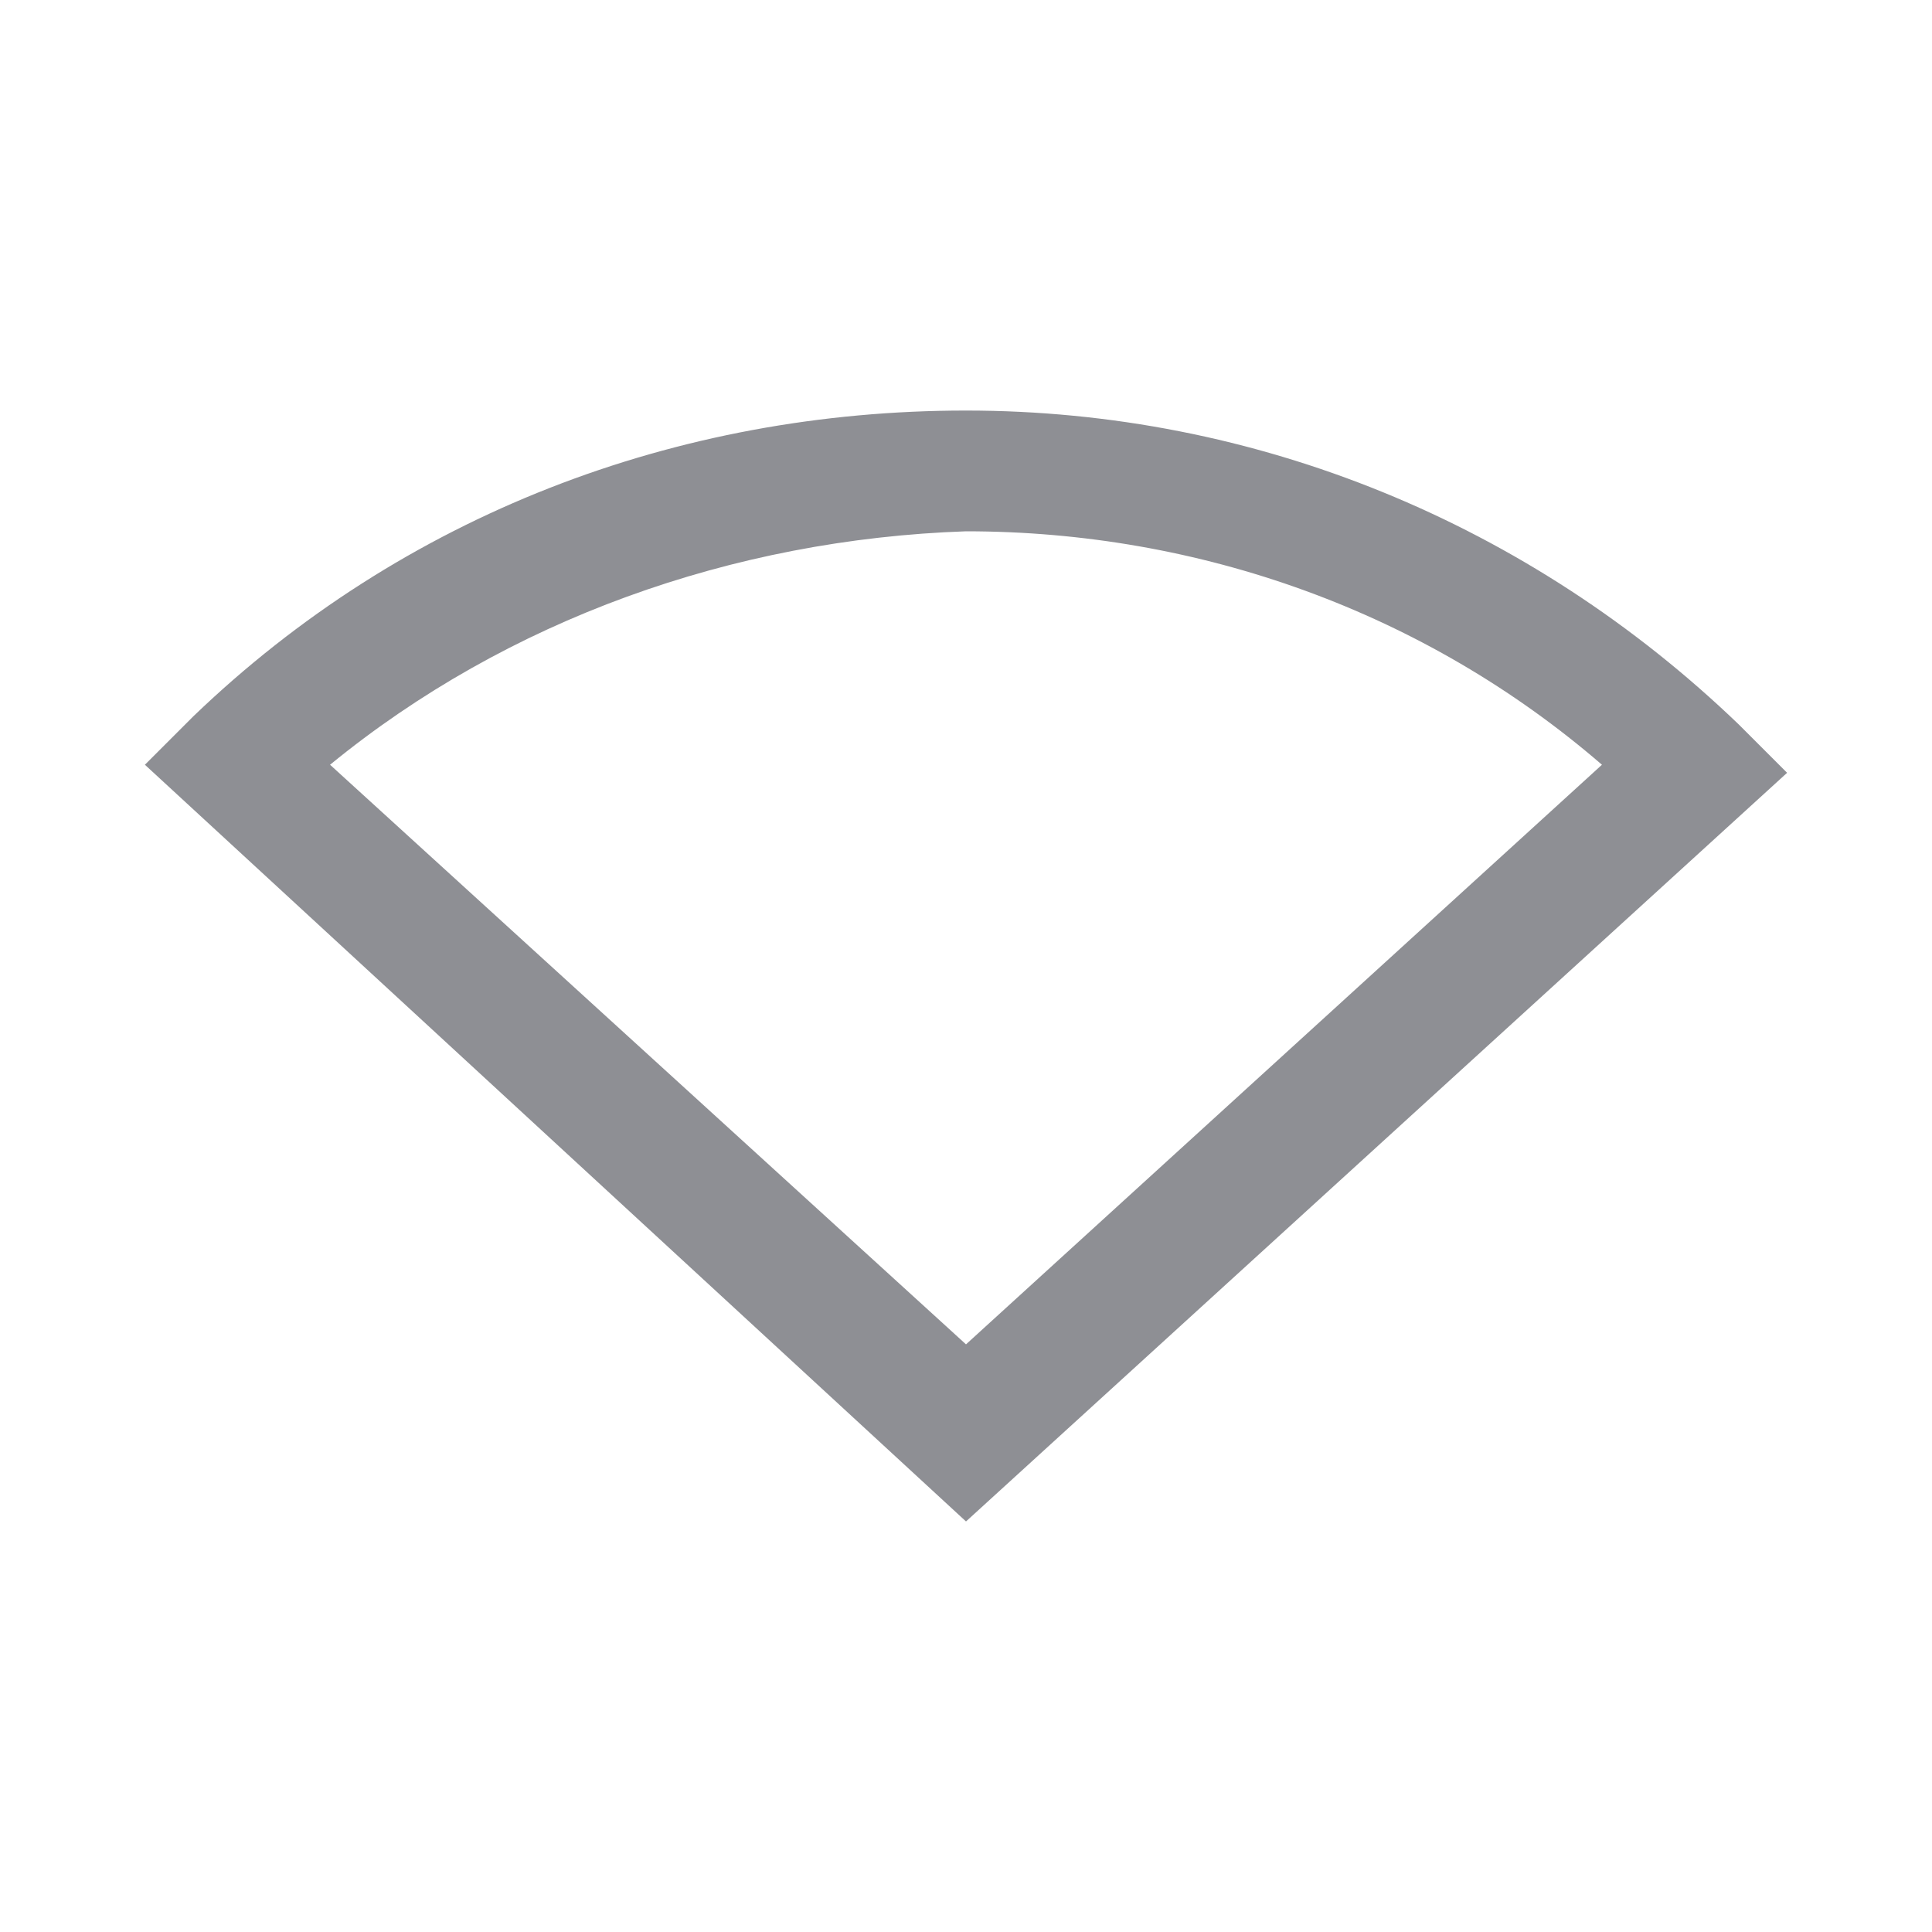 <svg xmlns="http://www.w3.org/2000/svg" viewBox="0 0 24 24"><path d="M12 18.9L1.8 9.5l.6-.6C5 6.4 8.4 5.1 12 5.1c3.6 0 7 1.4 9.6 3.9l.6.6L12 18.9zM4.1 9.5l7.9 7.2 7.9-7.2c-2.2-1.9-5-2.9-7.9-2.9-2.9.1-5.7 1.1-7.9 2.9z" fill="#8e8f94"/></svg>